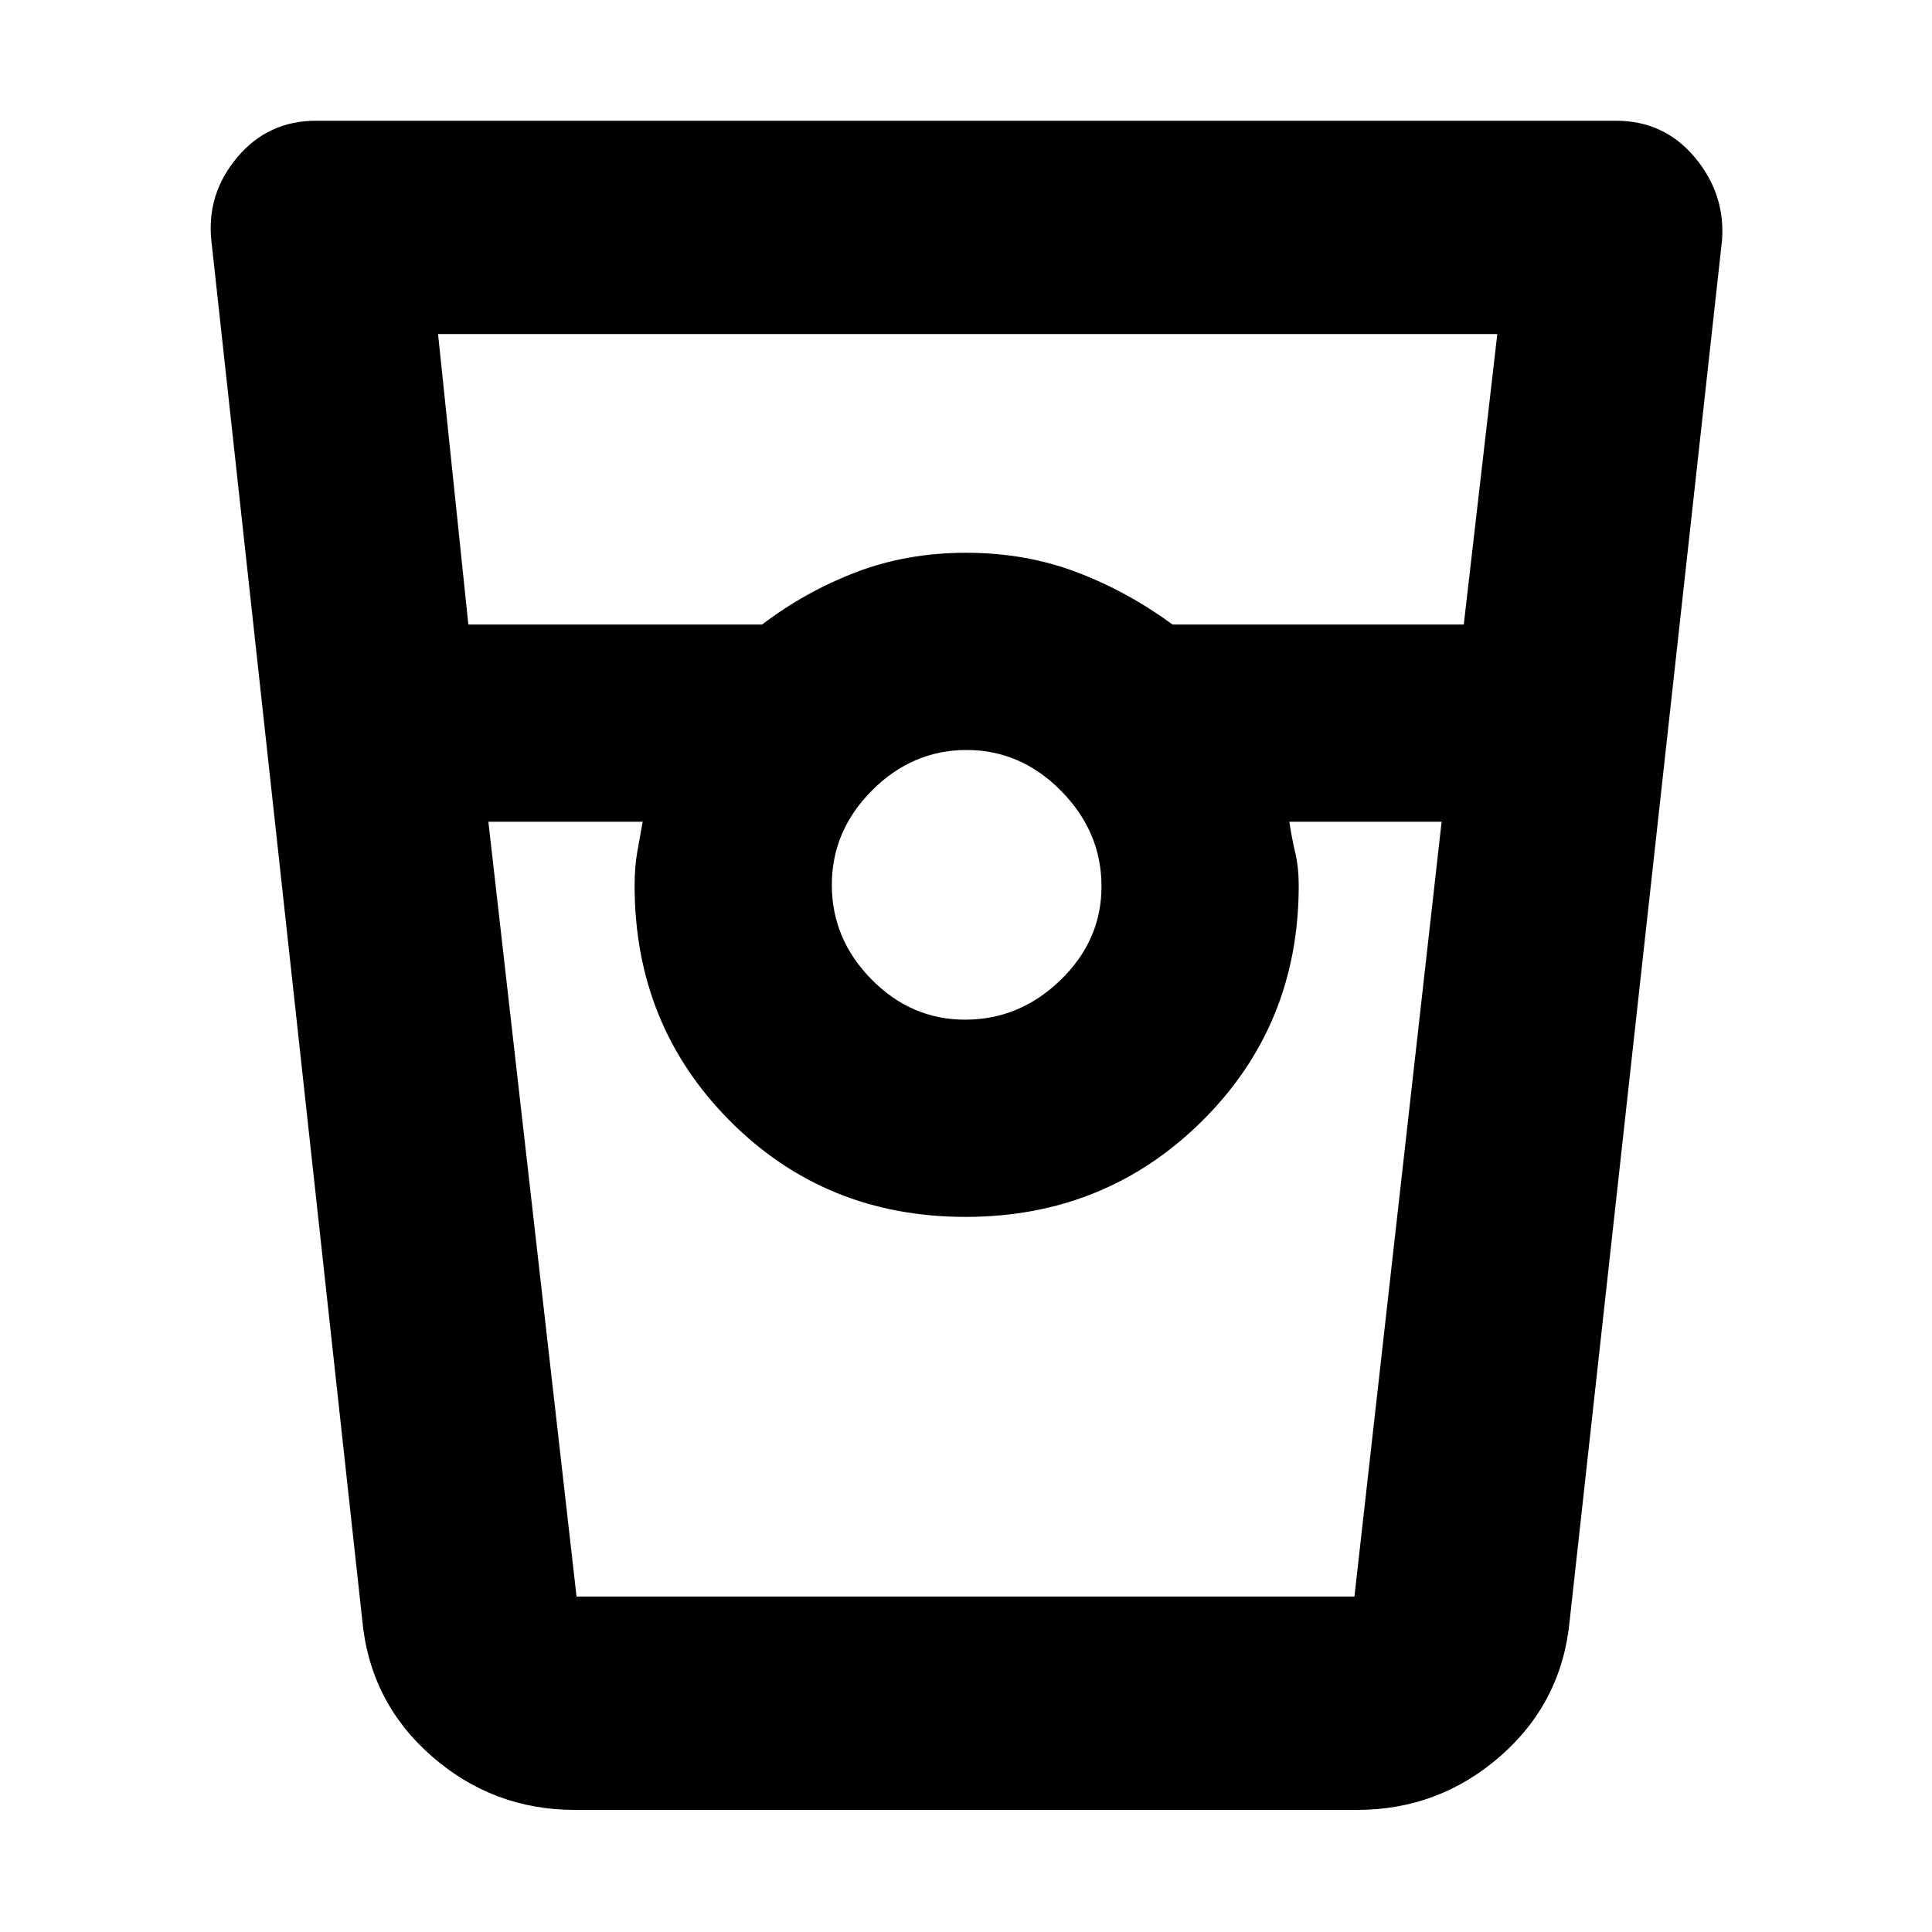 <svg xmlns="http://www.w3.org/2000/svg" height="40" viewBox="0 -960 960 960" width="40"><path d="M285.67-60.67q-40.69 0-71.26-26.78Q183.83-114.24 180-155l-75-685.67q-2.33-23.09 12.93-41.21Q133.2-900 157-900h646q23.9 0 39.12 18.17 15.21 18.16 13.55 41.16L780-155q-3.83 40.76-34.41 67.55-30.57 26.78-71.26 26.78H285.67Zm-52.95-589h145.95q21.45-16.33 46.68-26 25.22-9.66 54.65-9.66t54.65 9.51q25.23 9.5 48.02 26.15h144.67L744-794H217.67l15.05 144.33Zm246.84 196.34q27.08 0 47.43-19.71 20.34-19.72 20.34-46.52 0-27.08-20.05-47.43-20.05-20.34-46.98-20.34-26.94 0-46.95 20.05-20.02 20.05-20.02 46.98 0 26.94 19.71 46.95 19.72 20.02 46.52 20.02Zm-236.89-98.34 43.81 385h386.53l43.32-385h-75.66q1.13 7.75 2.9 15.24 1.76 7.49 1.76 16.43 0 69.44-48.04 117.05-48.05 47.62-117.56 47.62-69.5 0-116.95-47.62-47.45-47.61-47.45-117.05 0-9 1.3-16.54 1.3-7.54 2.7-15.13h-76.66Zm44 385h32.66-4 330-4.66 32.66-386.66Z"/></svg>
